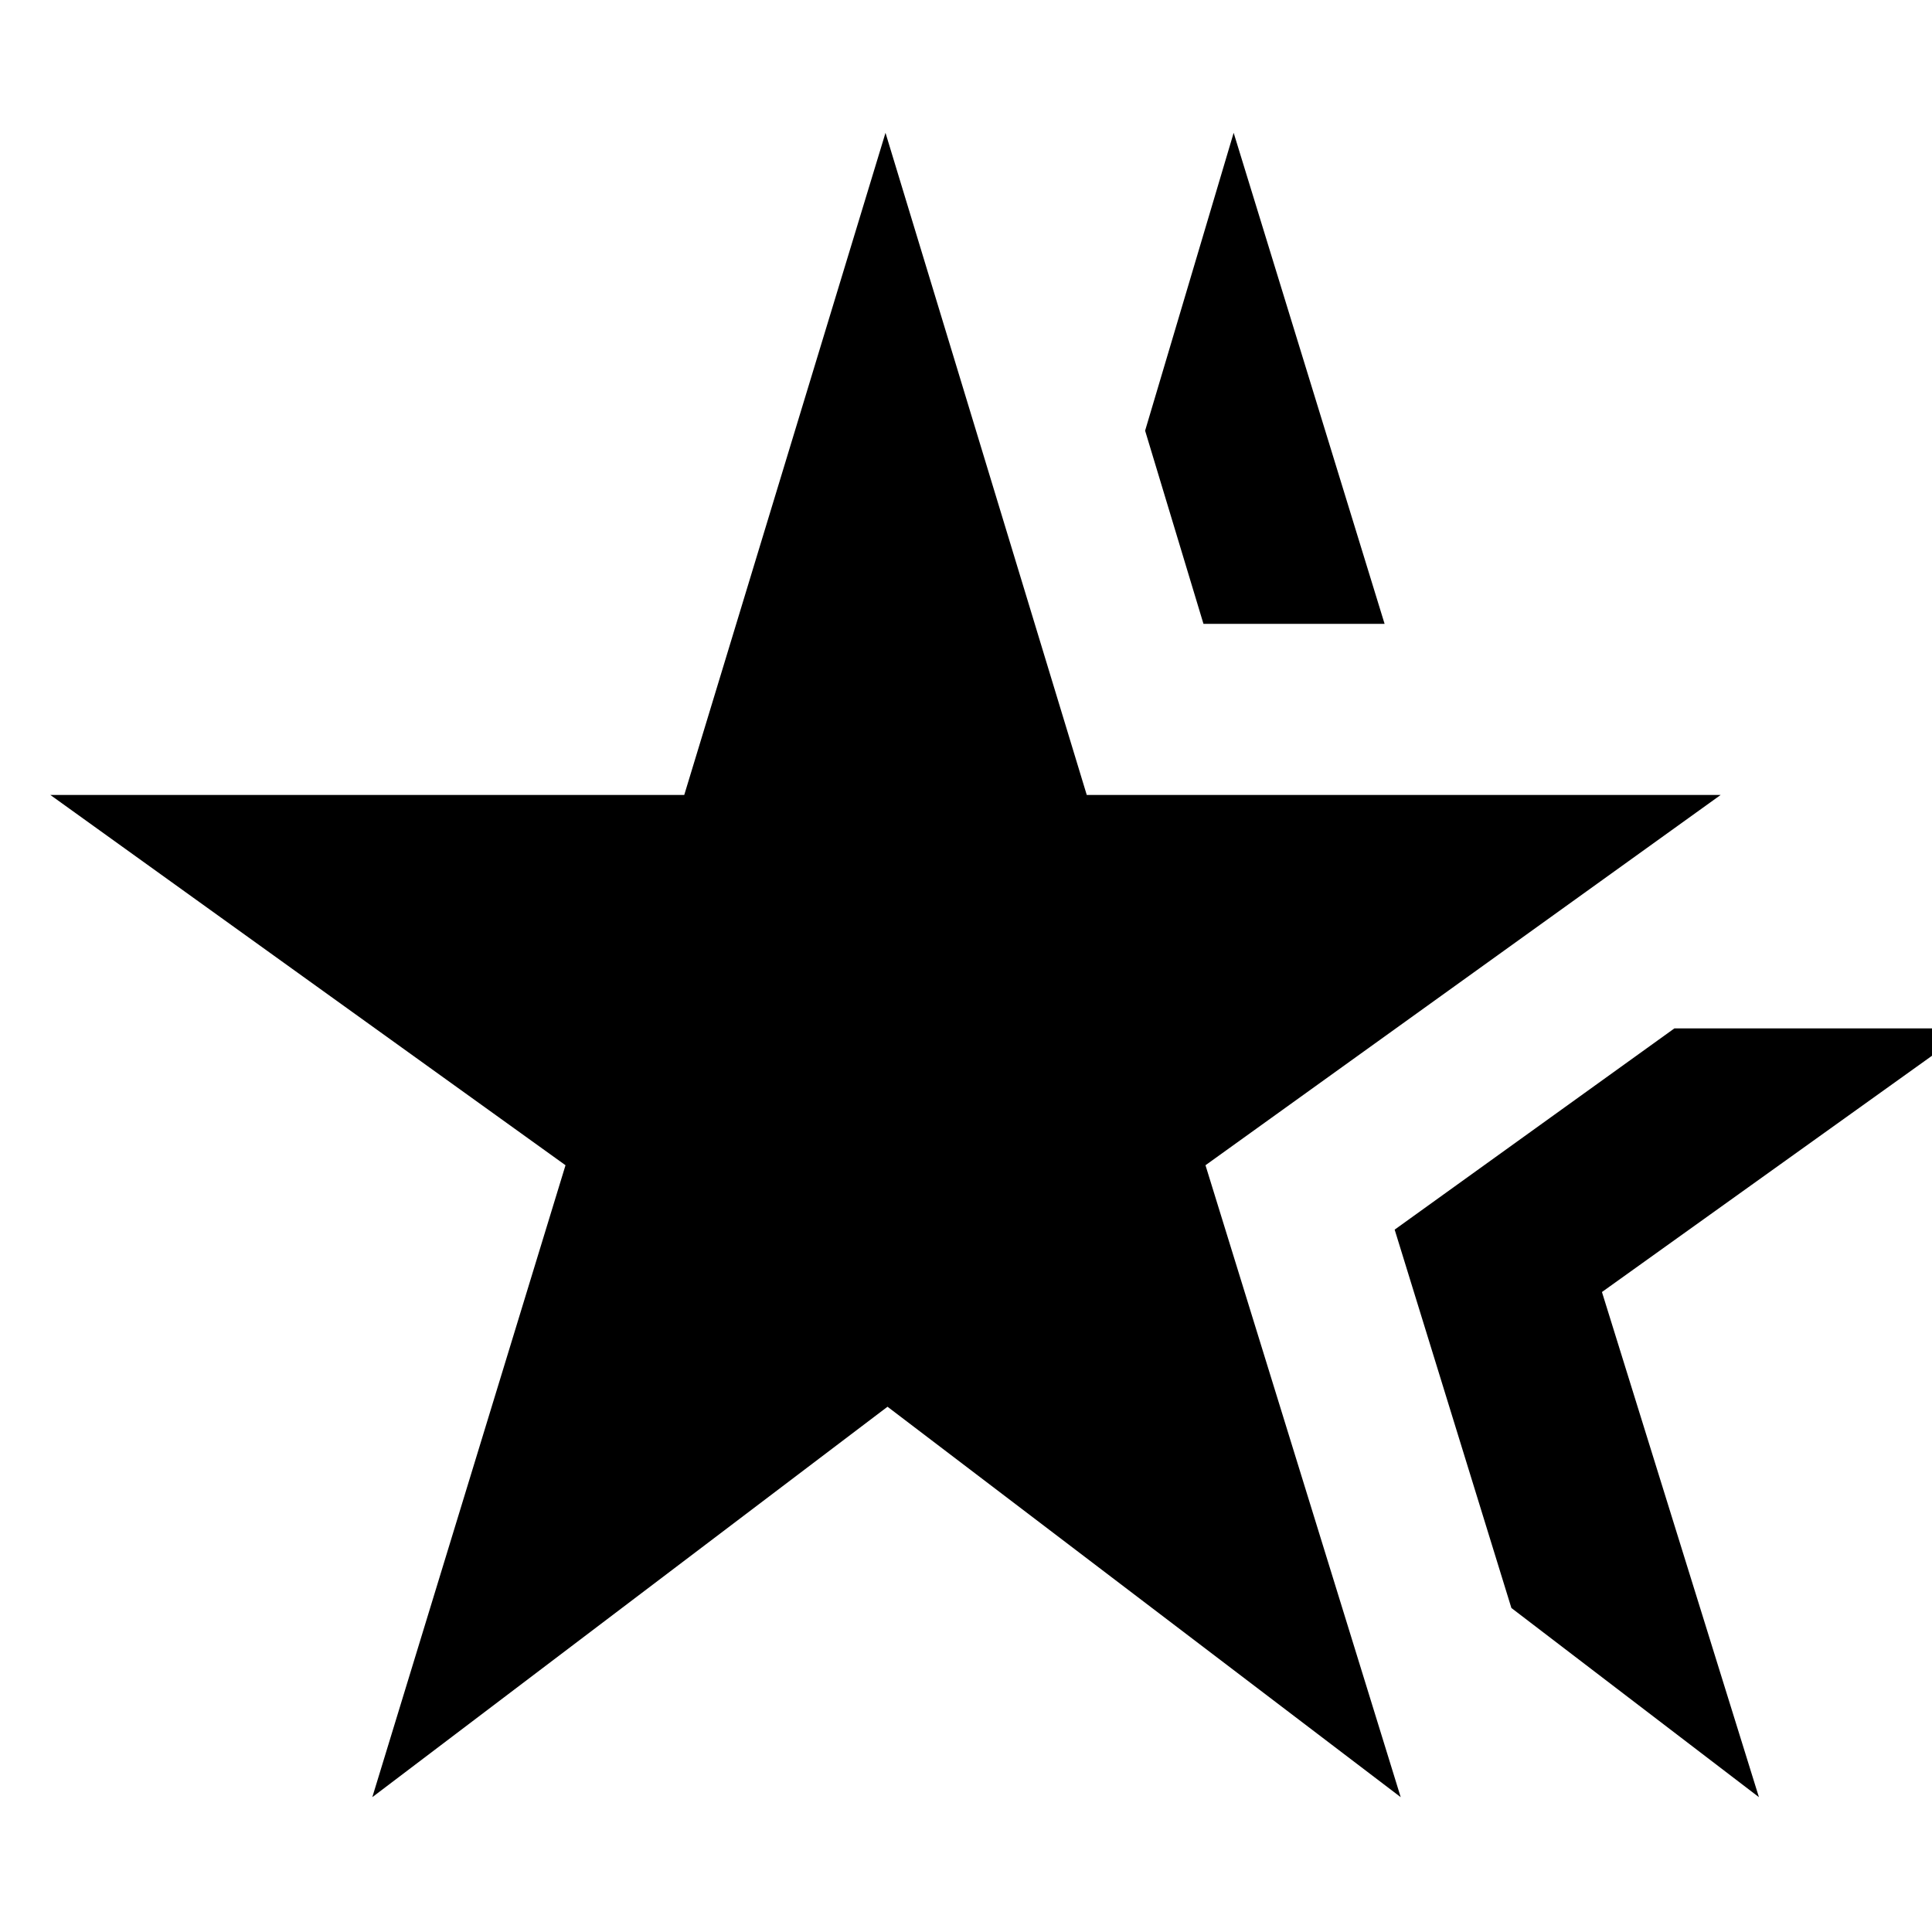 <svg xmlns="http://www.w3.org/2000/svg" height="24" width="24"><path d="M4.625 22.325 7.025 14.475 0.625 9.875H8.5L11 1.65L13.5 9.875H21.375L14.975 14.475L17.4 22.325L11.025 17.475ZM21.85 22.325 18.775 19.975 17.325 15.275 20.8 12.775H24.475L19.9 16.05ZM14.95 7.75 14.225 5.35 15.325 1.65 17.2 7.75Z"/></svg>